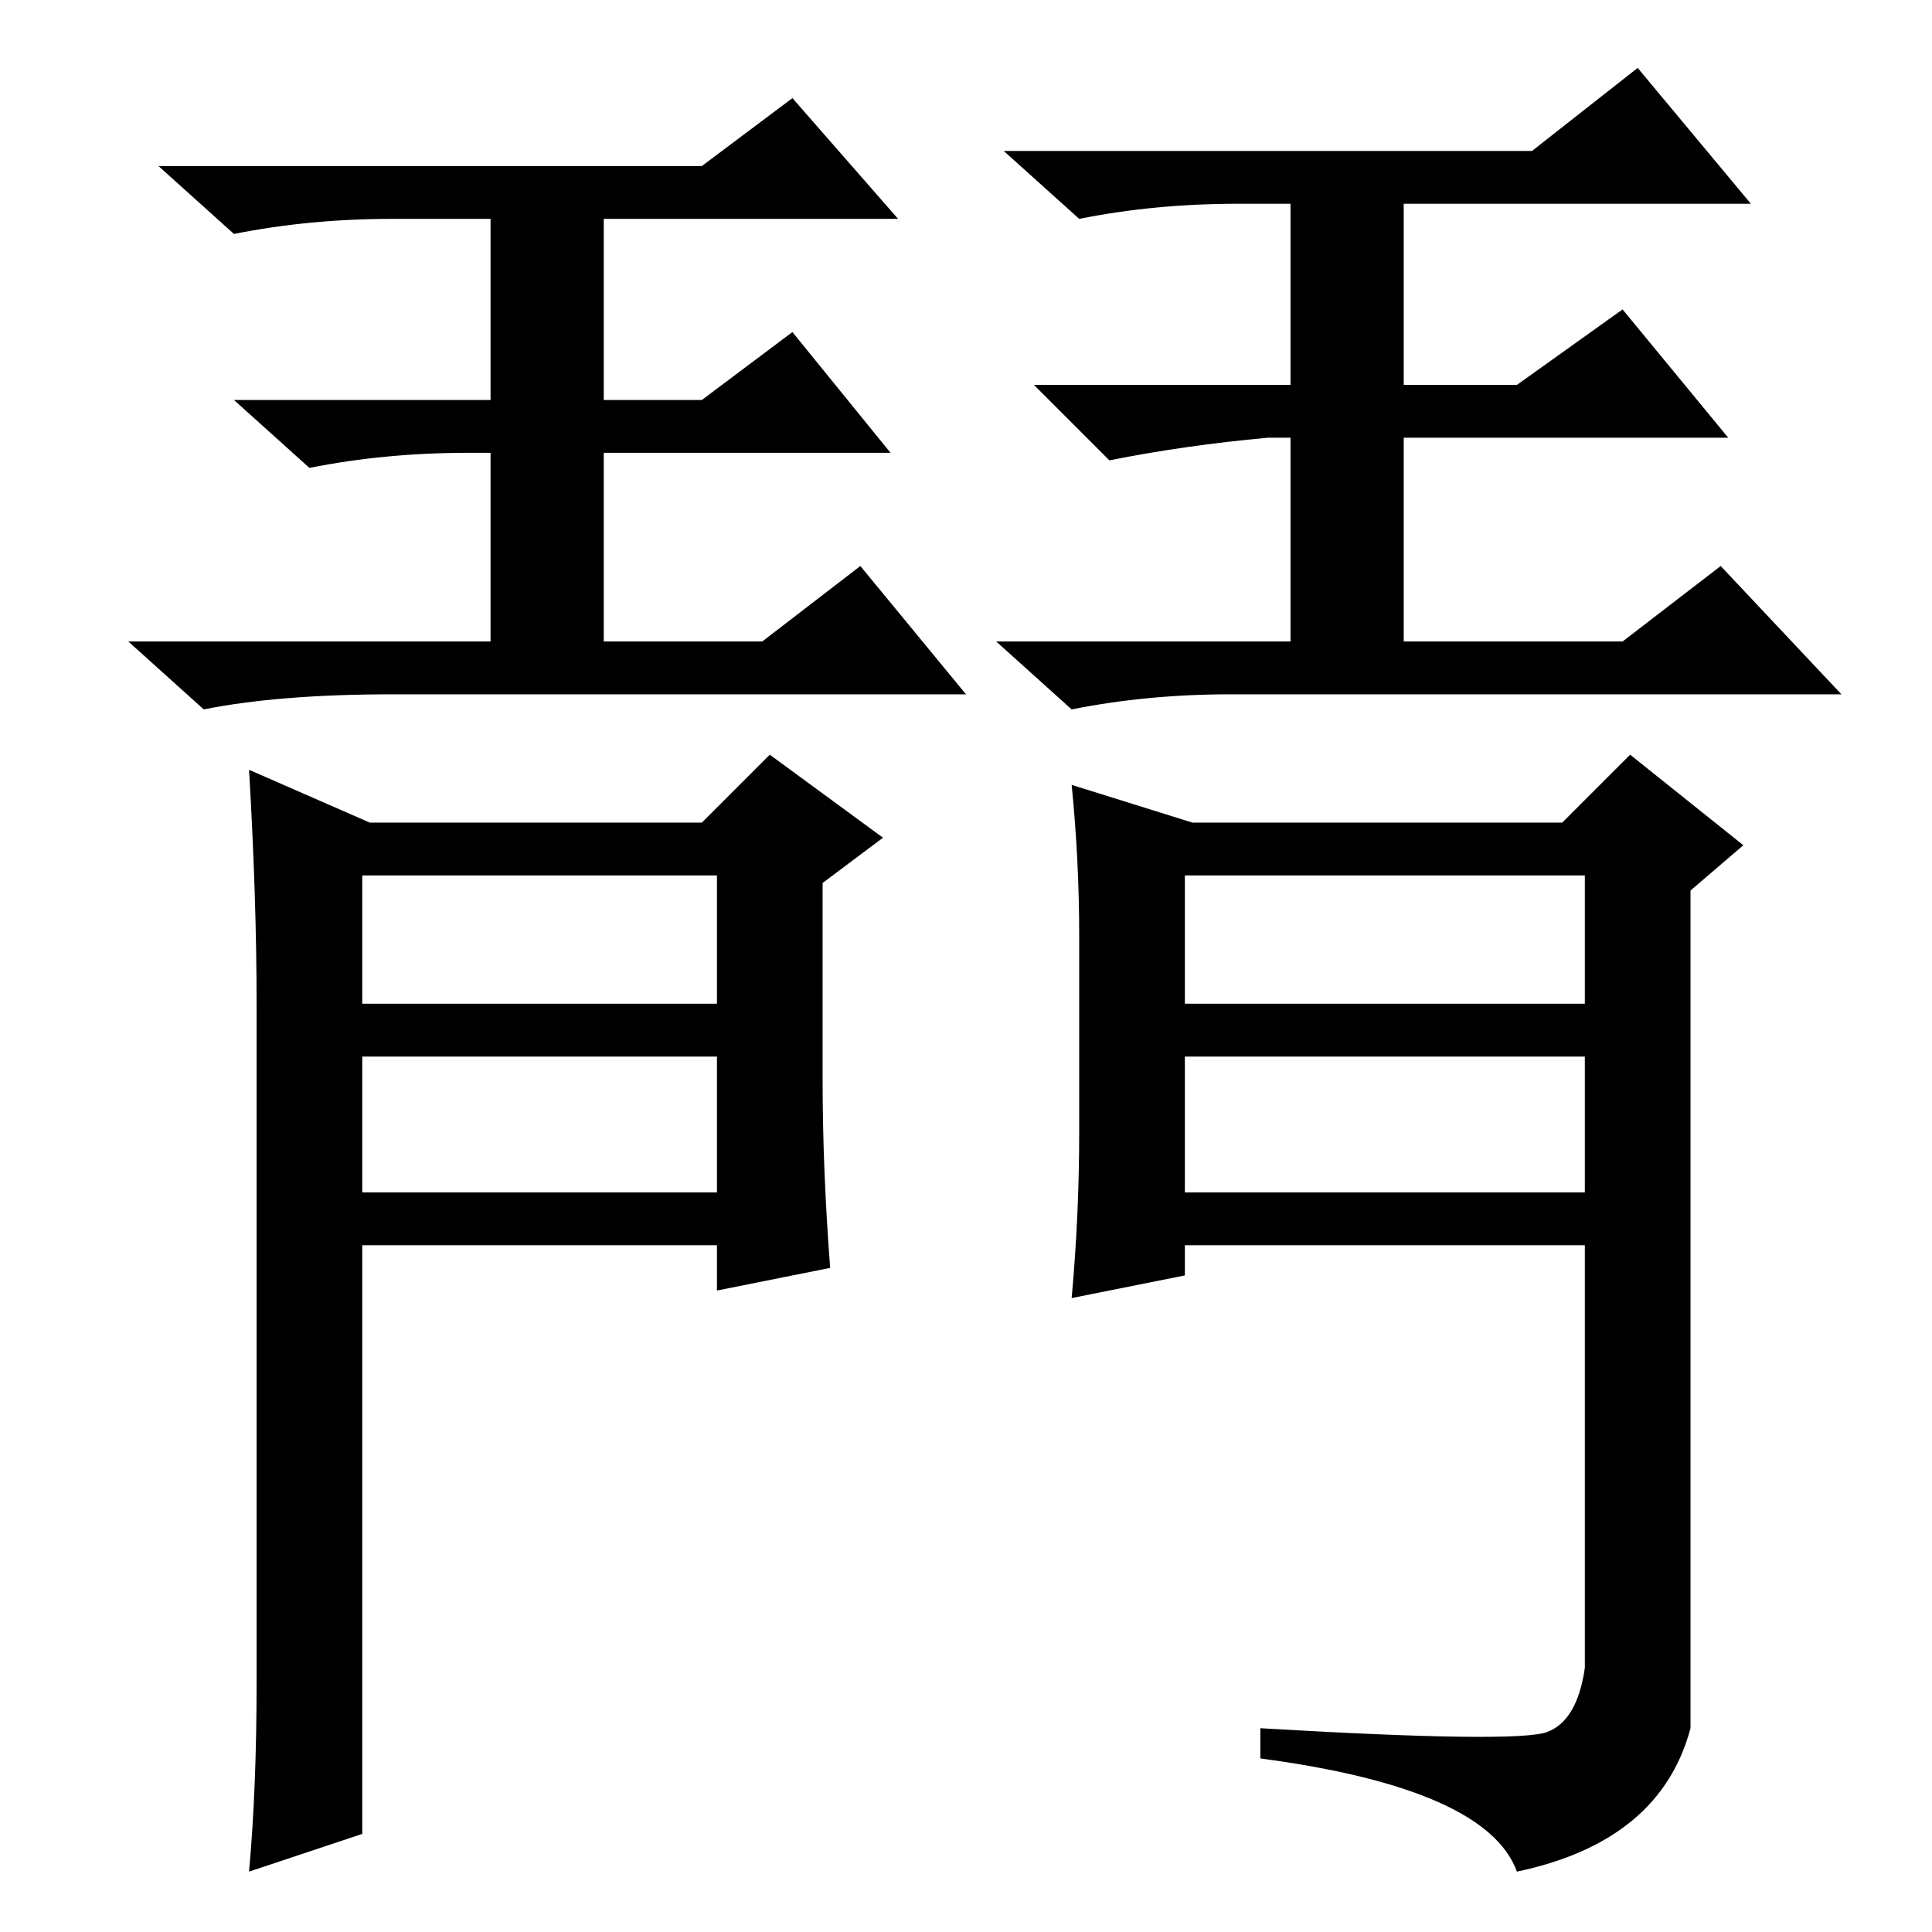 <?xml version="1.0" standalone="no"?>
<!DOCTYPE svg PUBLIC "-//W3C//DTD SVG 1.1//EN" "http://www.w3.org/Graphics/SVG/1.1/DTD/svg11.dtd" >
<svg xmlns="http://www.w3.org/2000/svg" xmlns:xlink="http://www.w3.org/1999/xlink" version="1.1" viewBox="0 -36 256 256">
  <g transform="matrix(1 0 0 -1 0 220)">
   <path fill="currentColor"
d="M217 247l15 -18h-46v-24h15l14 10l14 -17h-43v-27h29l13 10l16 -17h-81q-11 0 -21 -2l-10 9h39v27h-3q-11 -1 -21 -3l-10 10h34v24h-7q-11 0 -21 -2l-10 9h70zM105 243l14 -16h-39v-24h13l12 9l13 -16h-38v-25h21l13 10l14 -17h-76q-15 0 -25 -2l-10 9h48v25h-3
q-11 0 -21 -2l-10 9h34v24h-13q-11 0 -21 -2l-10 9h72zM157 123h53v17h-53v-17zM157 116v-18h53v18h-53zM48 123h47v17h-47v-17zM48 116v-18h47v18h-47zM34 33v90q0 14 -1 31l16 -7h44l9 9l15 -11l-8 -6v-26q0 -12 1 -25l-15 -3v6h-47v-78l-15 -5q1 11 1 25zM158 147h49l9 9
l15 -12l-7 -6v-111q-4 -15 -23 -19q-4 11 -34 15v4q34 -2 38 -0.5t5 8.5v56h-53v-4l-15 -3q1 11 1 22v26q0 10 -1 20z" />
  </g>

</svg>
